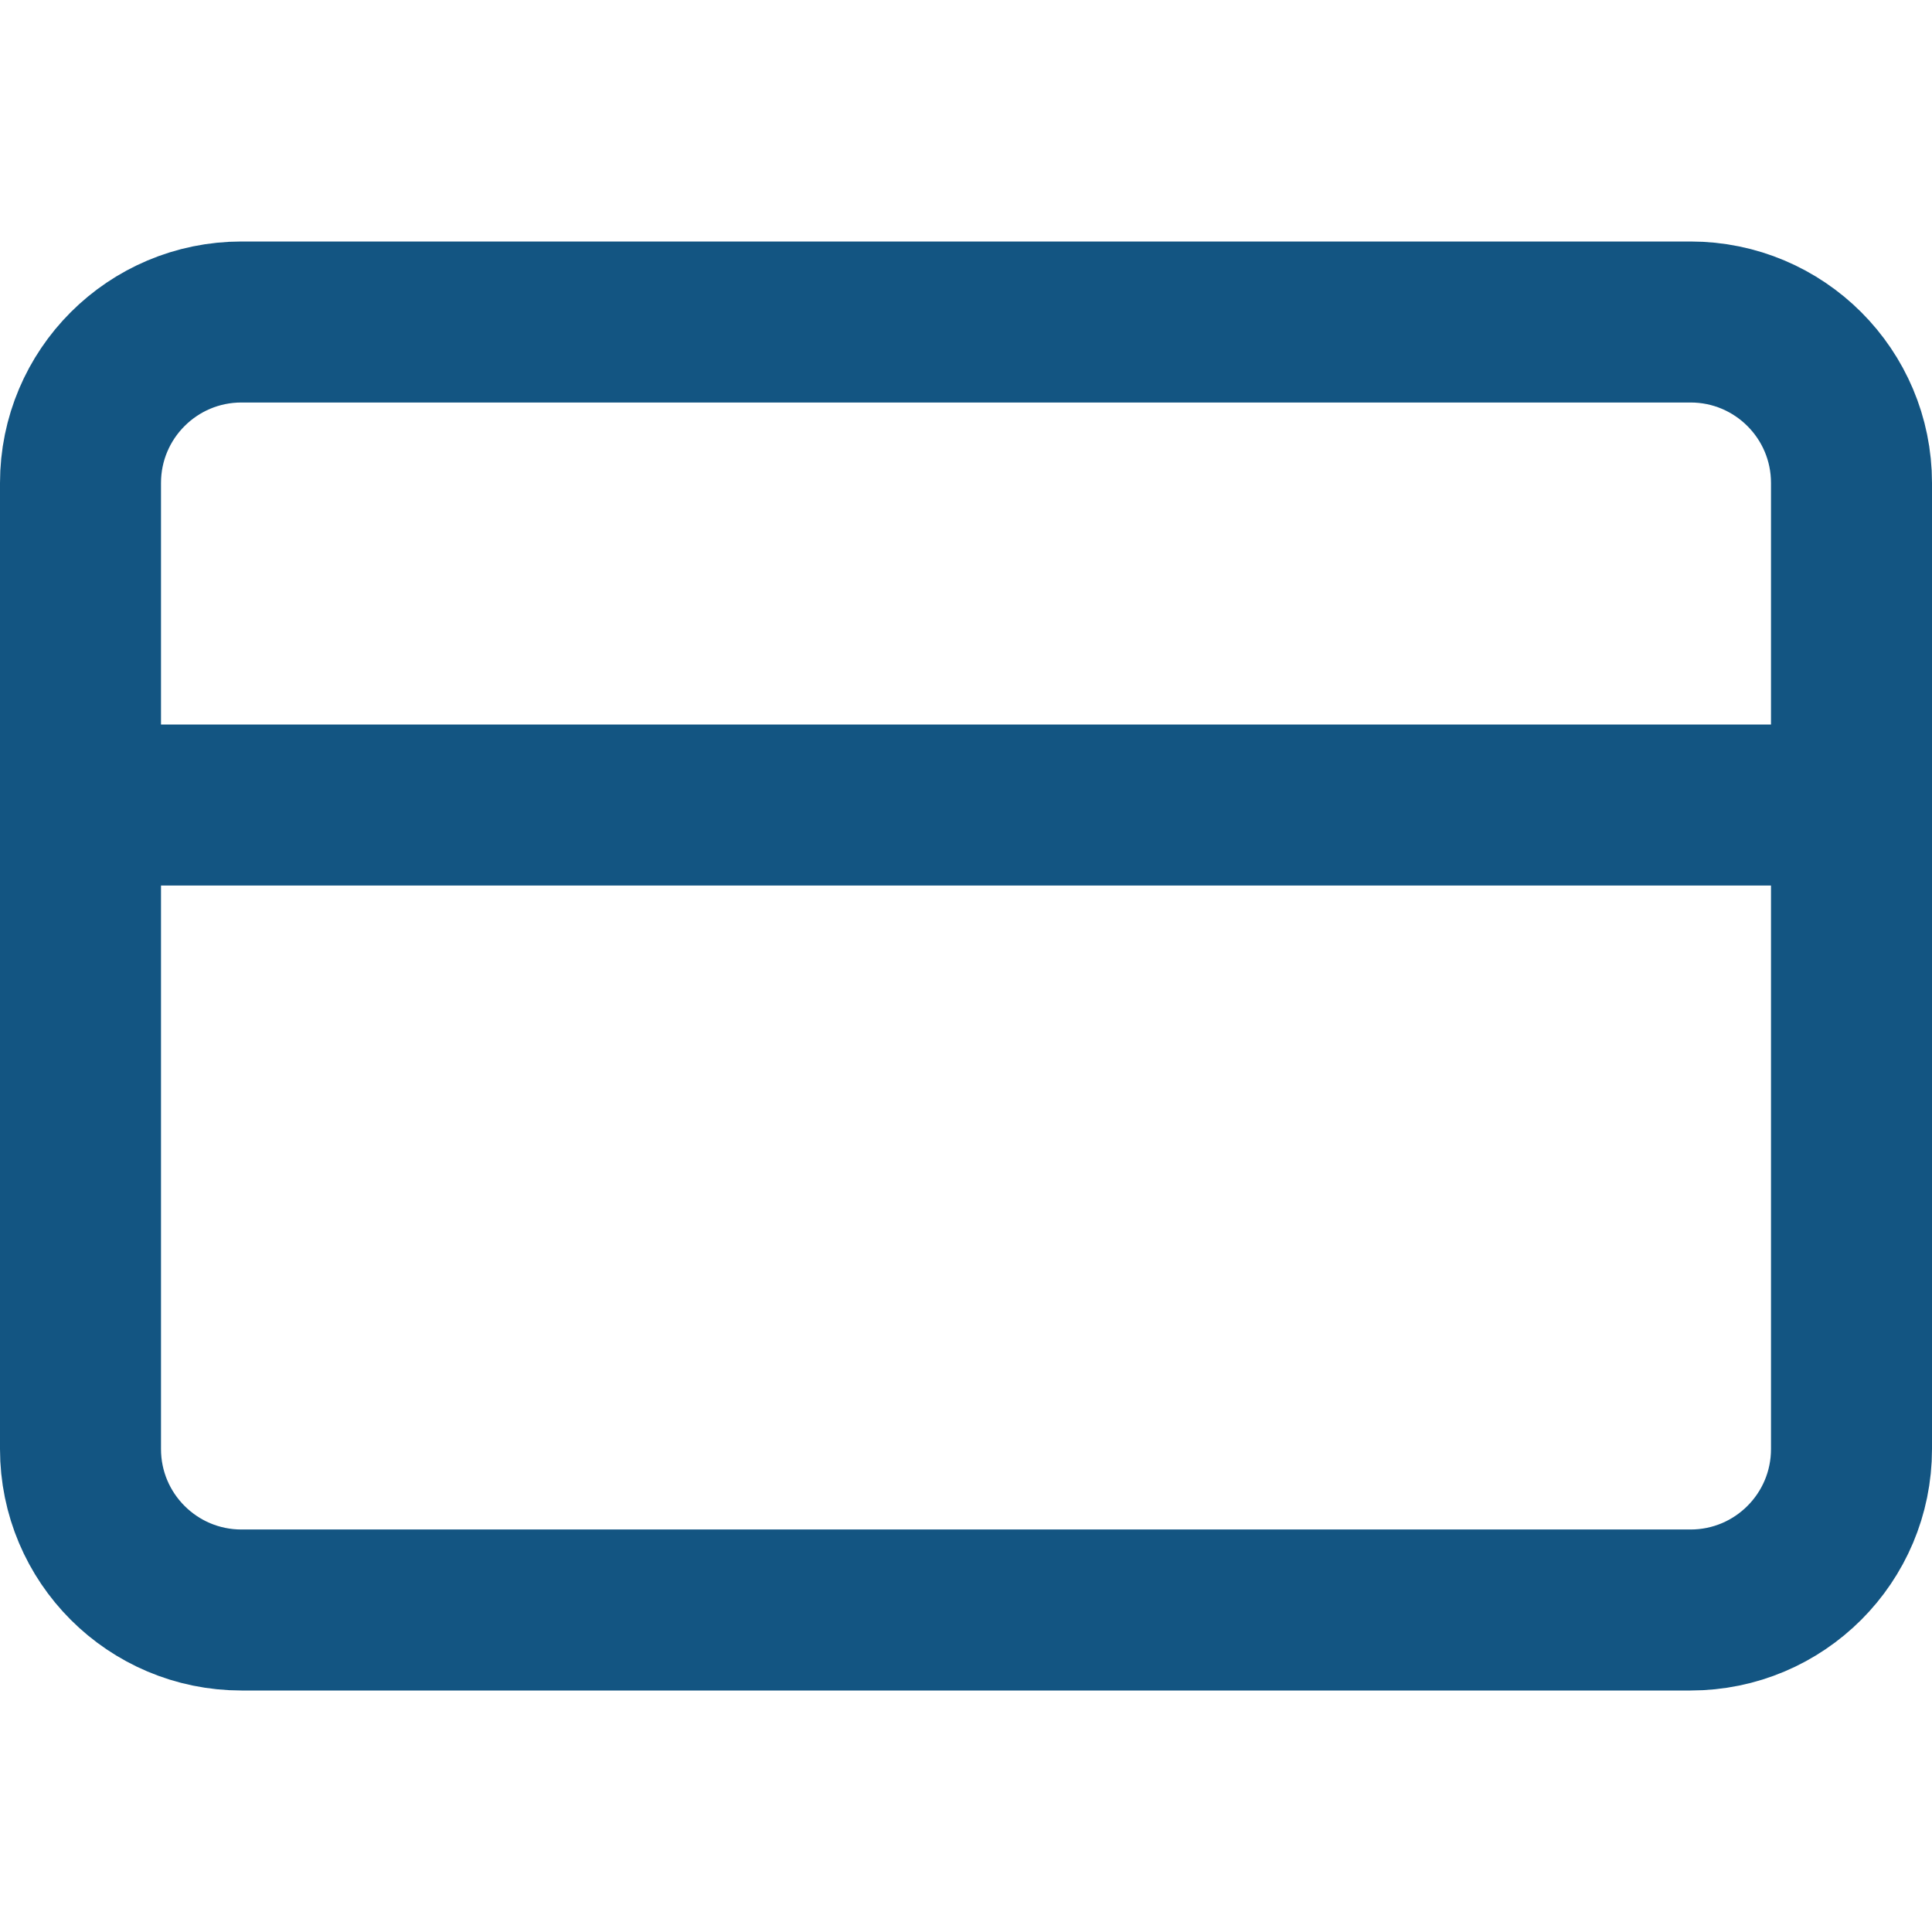 <svg width="24" height="24" viewBox="0 0 24 24" fill="none" xmlns="http://www.w3.org/2000/svg">
<path d="M21 4H3C1.895 4 1 4.895 1 6V18C1 19.105 1.895 20 3 20H21C22.105 20 23 19.105 23 18V6C23 4.895 22.105 4 21 4Z" stroke="#135582" stroke-width="2" stroke-linecap="round" stroke-linejoin="round"/>
<path d="M1 10H23" stroke="#135582" stroke-width="2" stroke-linecap="round" stroke-linejoin="round"/>
</svg>
